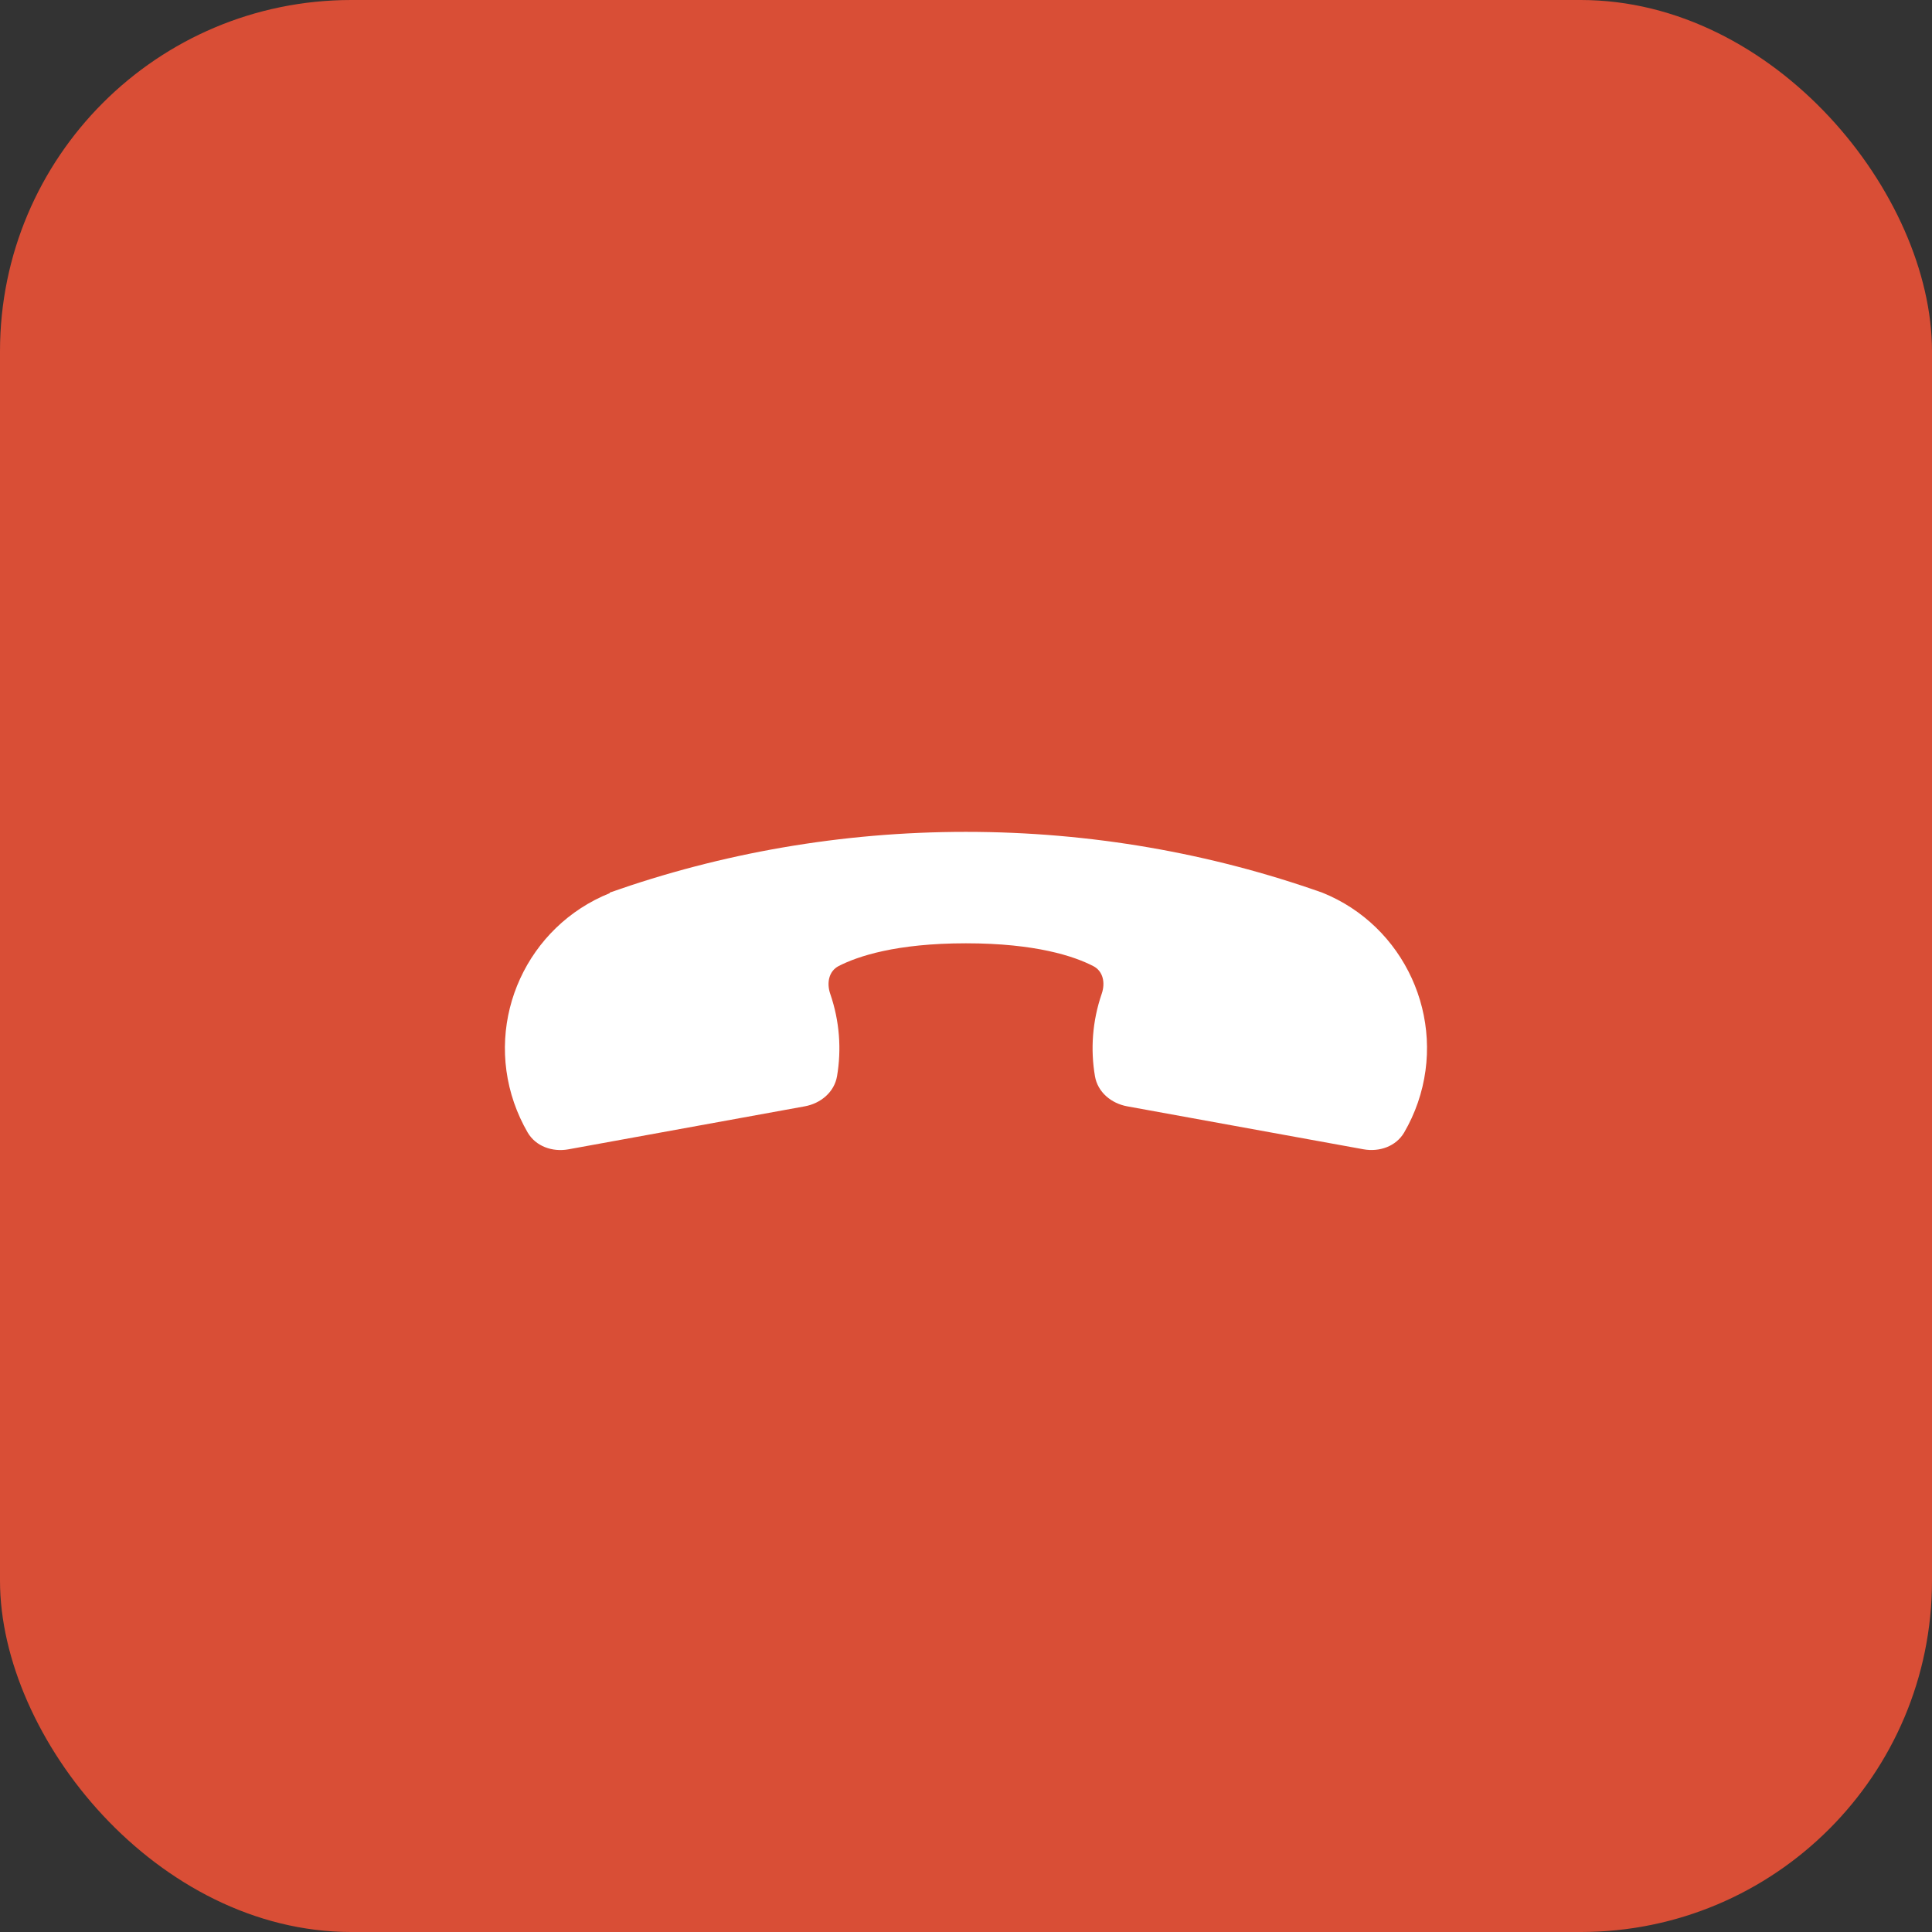 <svg width="44" height="44" viewBox="0 0 44 44" fill="none" xmlns="http://www.w3.org/2000/svg">
  <rect x="0" y="0" width="44" height="44" fill="#333333" stroke="none"/>
  <rect width="44" height="44" rx="8" fill="#D94E36"/>
  <path d="M13.886 20.328C16.423 19.432 19.154 18.945 21.998 18.945C24.843 18.945 27.575 19.432 30.113 20.329C31.983 21.079 32.954 23.185 32.291 25.111C32.208 25.352 32.103 25.578 31.98 25.79C31.794 26.109 31.414 26.24 31.051 26.174L25.672 25.196C25.309 25.13 24.999 24.874 24.937 24.51C24.833 23.901 24.876 23.258 25.091 22.632C25.175 22.389 25.127 22.119 24.898 22.002C24.468 21.78 23.593 21.483 21.999 21.483C20.408 21.483 19.534 21.779 19.102 22C18.872 22.118 18.824 22.39 18.908 22.634C19.123 23.259 19.166 23.901 19.063 24.509C19.001 24.873 18.691 25.13 18.328 25.196L12.946 26.175C12.582 26.241 12.202 26.109 12.016 25.79C11.894 25.579 11.79 25.353 11.707 25.114C11.044 23.187 12.016 21.092 13.886 20.341L13.886 20.328Z" fill="white"/>
  </svg>
  